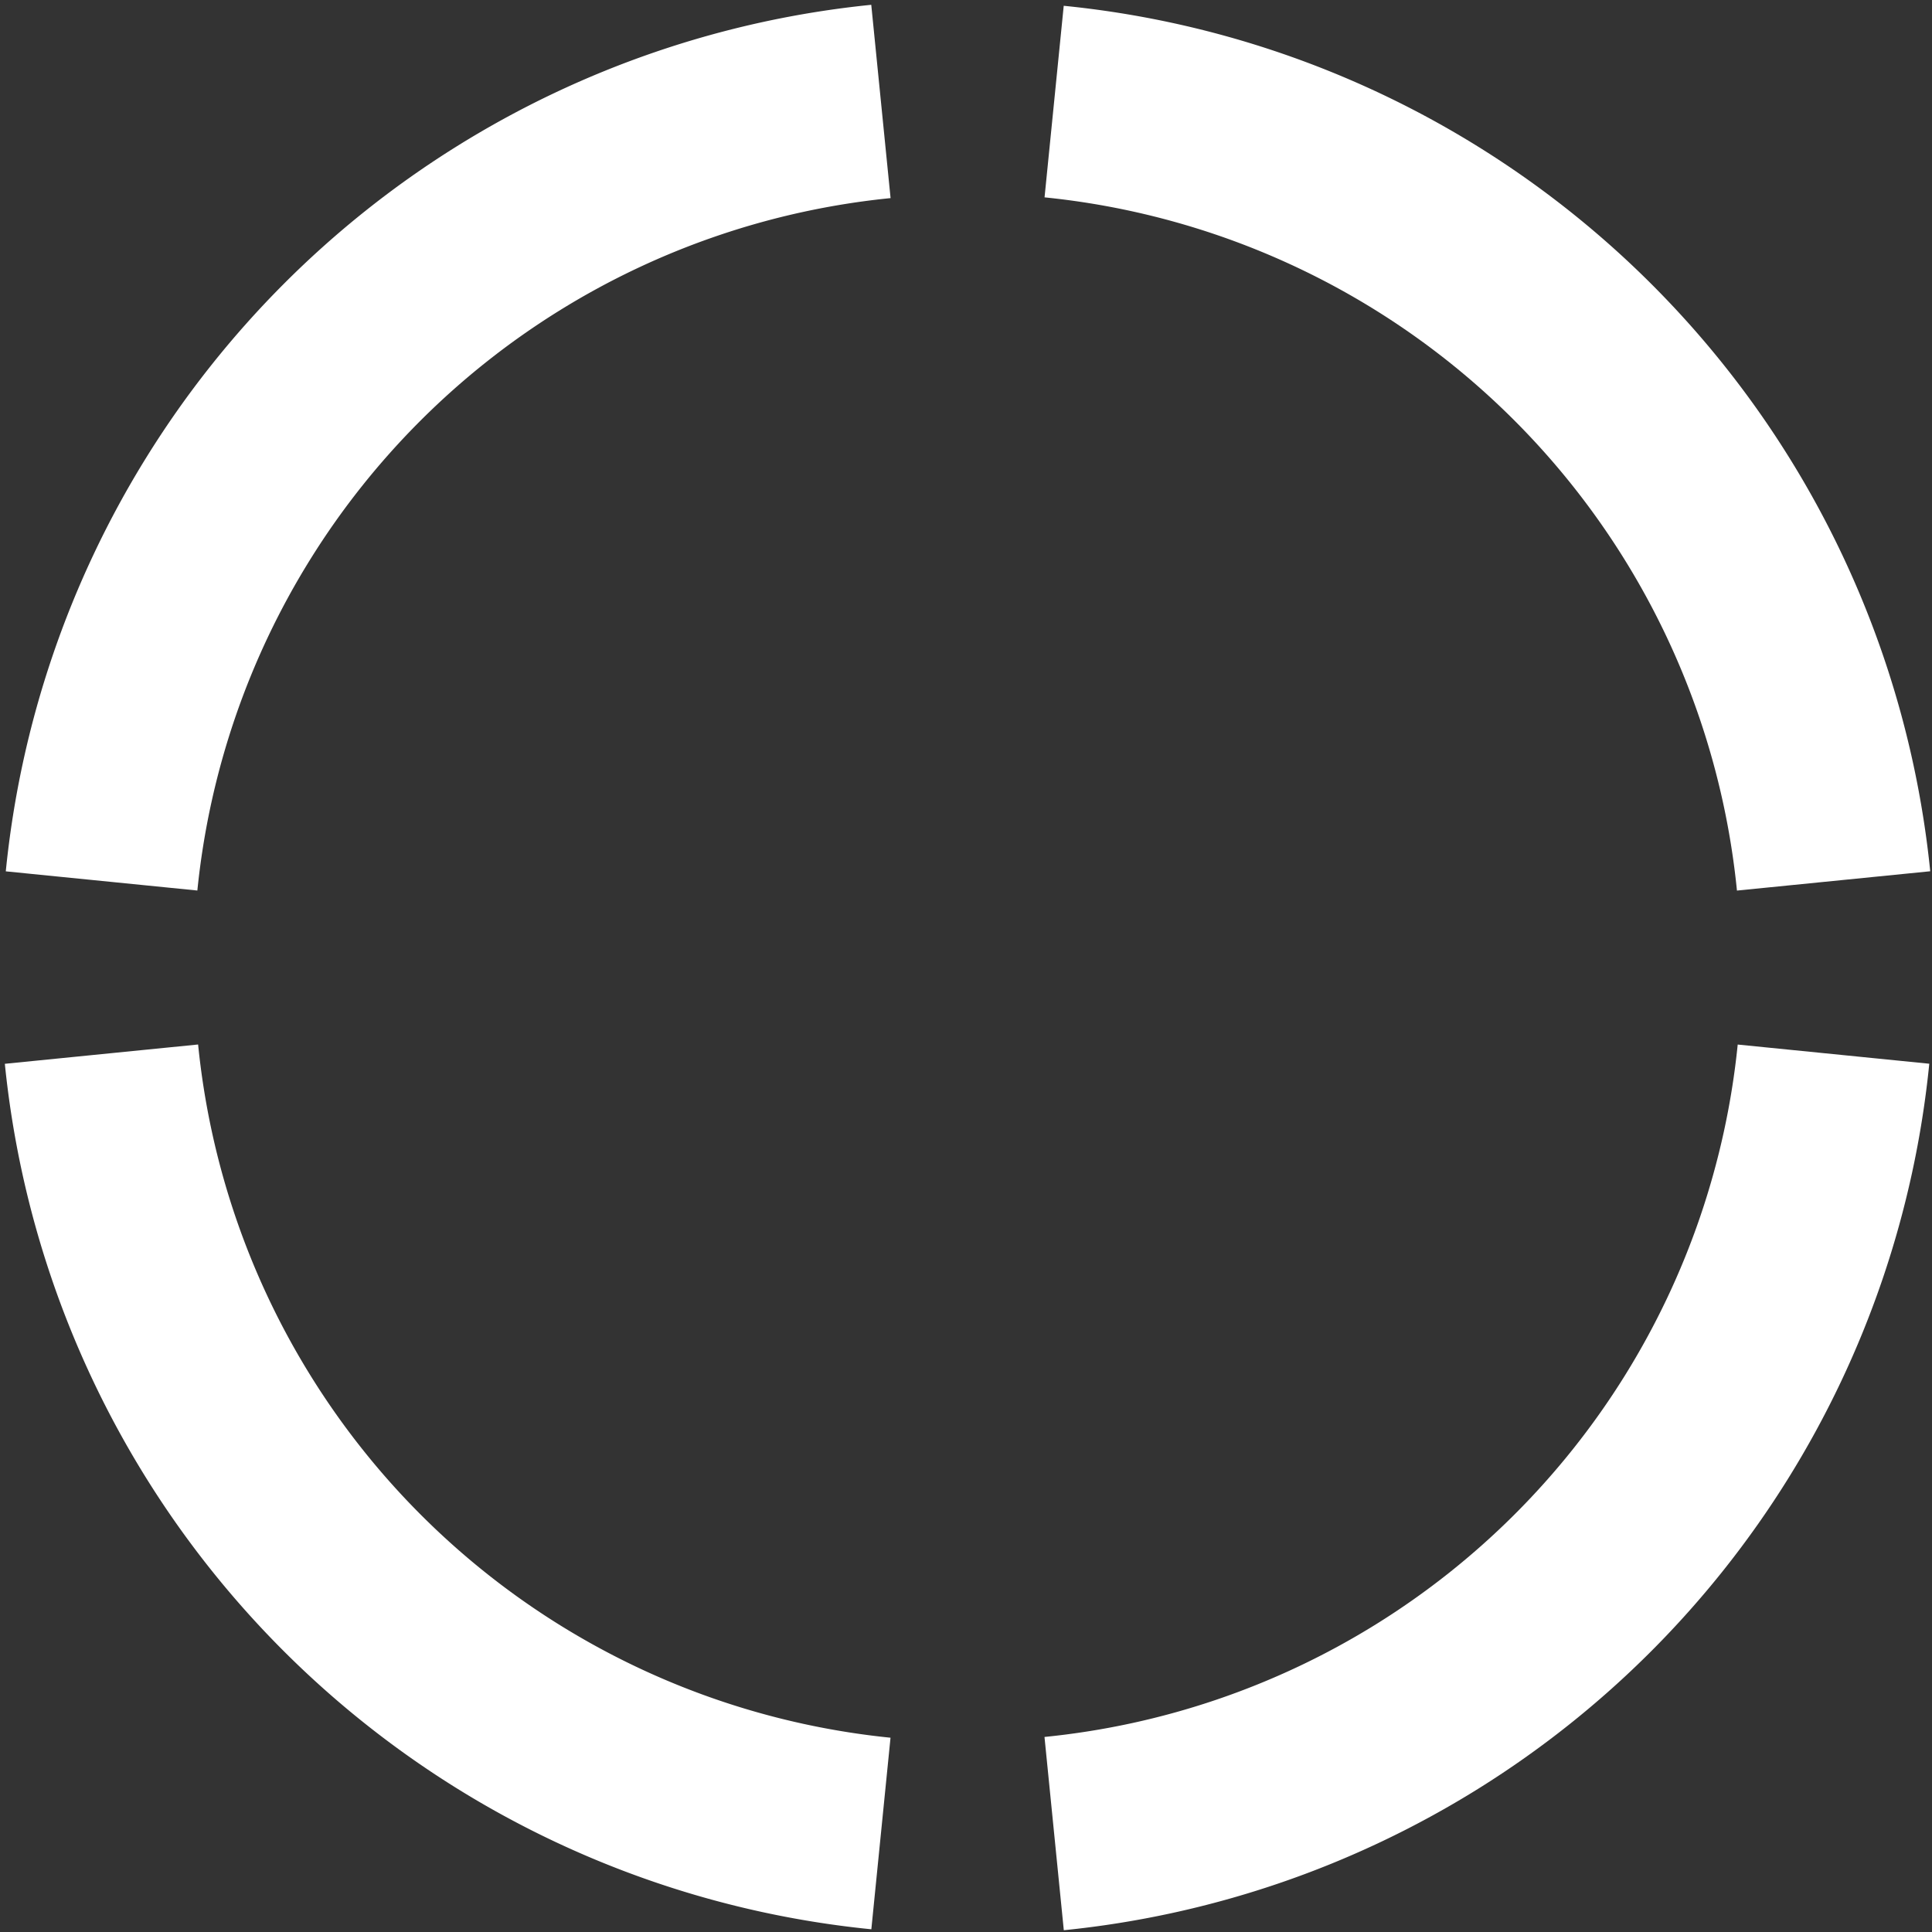 <?xml version="1.0" encoding="UTF-8" standalone="no"?>
<!-- Created with Inkscape (http://www.inkscape.org/) -->

<svg
   xmlns:dc="http://purl.org/dc/elements/1.1/"
   xmlns:cc="http://creativecommons.org/ns#"
   xmlns:rdf="http://www.w3.org/1999/02/22-rdf-syntax-ns#"
   xmlns:svg="http://www.w3.org/2000/svg"
   xmlns="http://www.w3.org/2000/svg"
   xmlns:sodipodi="http://sodipodi.sourceforge.net/DTD/sodipodi-0.dtd"
   xmlns:inkscape="http://www.inkscape.org/namespaces/inkscape"
   width="100"
   height="100"
   viewBox="0 0 26.458 26.458"
   version="1.1"
   id="svg8"
   inkscape:version="0.92.3 (2405546, 2018-03-11)"
   sodipodi:docname="homebt-border.svg">
  <rect x="0" y="0" width="26.458" height="26.458" fill="#333333" stroke="none"/>
  <defs
     id="defs2" />
  <sodipodi:namedview
     id="base"
     pagecolor="#ffffff"
     bordercolor="#666666"
     borderopacity="1.0"
     inkscape:pageopacity="0.0"
     inkscape:pageshadow="2"
     inkscape:zoom="2.8284271"
     inkscape:cx="76.695653"
     inkscape:cy="36.79899"
     inkscape:document-units="px"
     inkscape:current-layer="layer1"
     showgrid="true"
     units="px"
     inkscape:pagecheckerboard="true"
     inkscape:snap-bbox="true"
     inkscape:bbox-nodes="true"
     inkscape:window-width="1366"
     inkscape:window-height="745"
     inkscape:window-x="-8"
     inkscape:window-y="-8"
     inkscape:window-maximized="1">
    <inkscape:grid
       type="xygrid"
       id="grid815"
       spacingx="1.323"
       spacingy="1.323"
       empspacing="4" />
  </sodipodi:namedview>
  <g
     inkscape:label="Layer 1"
     inkscape:groupmode="layer"
     id="layer1"
     transform="translate(0,-270.542)">
    <path
       style="opacity:1;fill:#ffffff;fill-opacity:1;stroke:none;stroke-width:1.002;stroke-linecap:round;stroke-linejoin:round;stroke-miterlimit:4;stroke-dasharray:none;stroke-opacity:1"
       d="M 45.008 0.25 A 50 50 0 0 0 0.299 45.029 L 10.199 46.02 A 40 40 0 0 1 46.023 10.238 L 45.025 0.25 A 50 50 0 0 0 45.008 0.25 z M 54.971 0.299 L 53.98 10.199 A 40 40 0 0 1 89.762 46.023 L 99.75 45.025 A 50 50 0 0 0 54.971 0.299 z M 10.238 53.977 L 0.25 54.975 A 50 50 0 0 0 45.029 99.701 L 46.02 89.801 A 40 40 0 0 1 10.238 53.977 z M 89.801 53.98 A 40 40 0 0 1 53.977 89.762 L 54.975 99.75 A 50 50 0 0 0 99.701 54.971 L 89.801 53.98 z "
       transform="matrix(0.265,0,0,0.265,0,270.542)"
       id="path817" />
  </g>
</svg>
